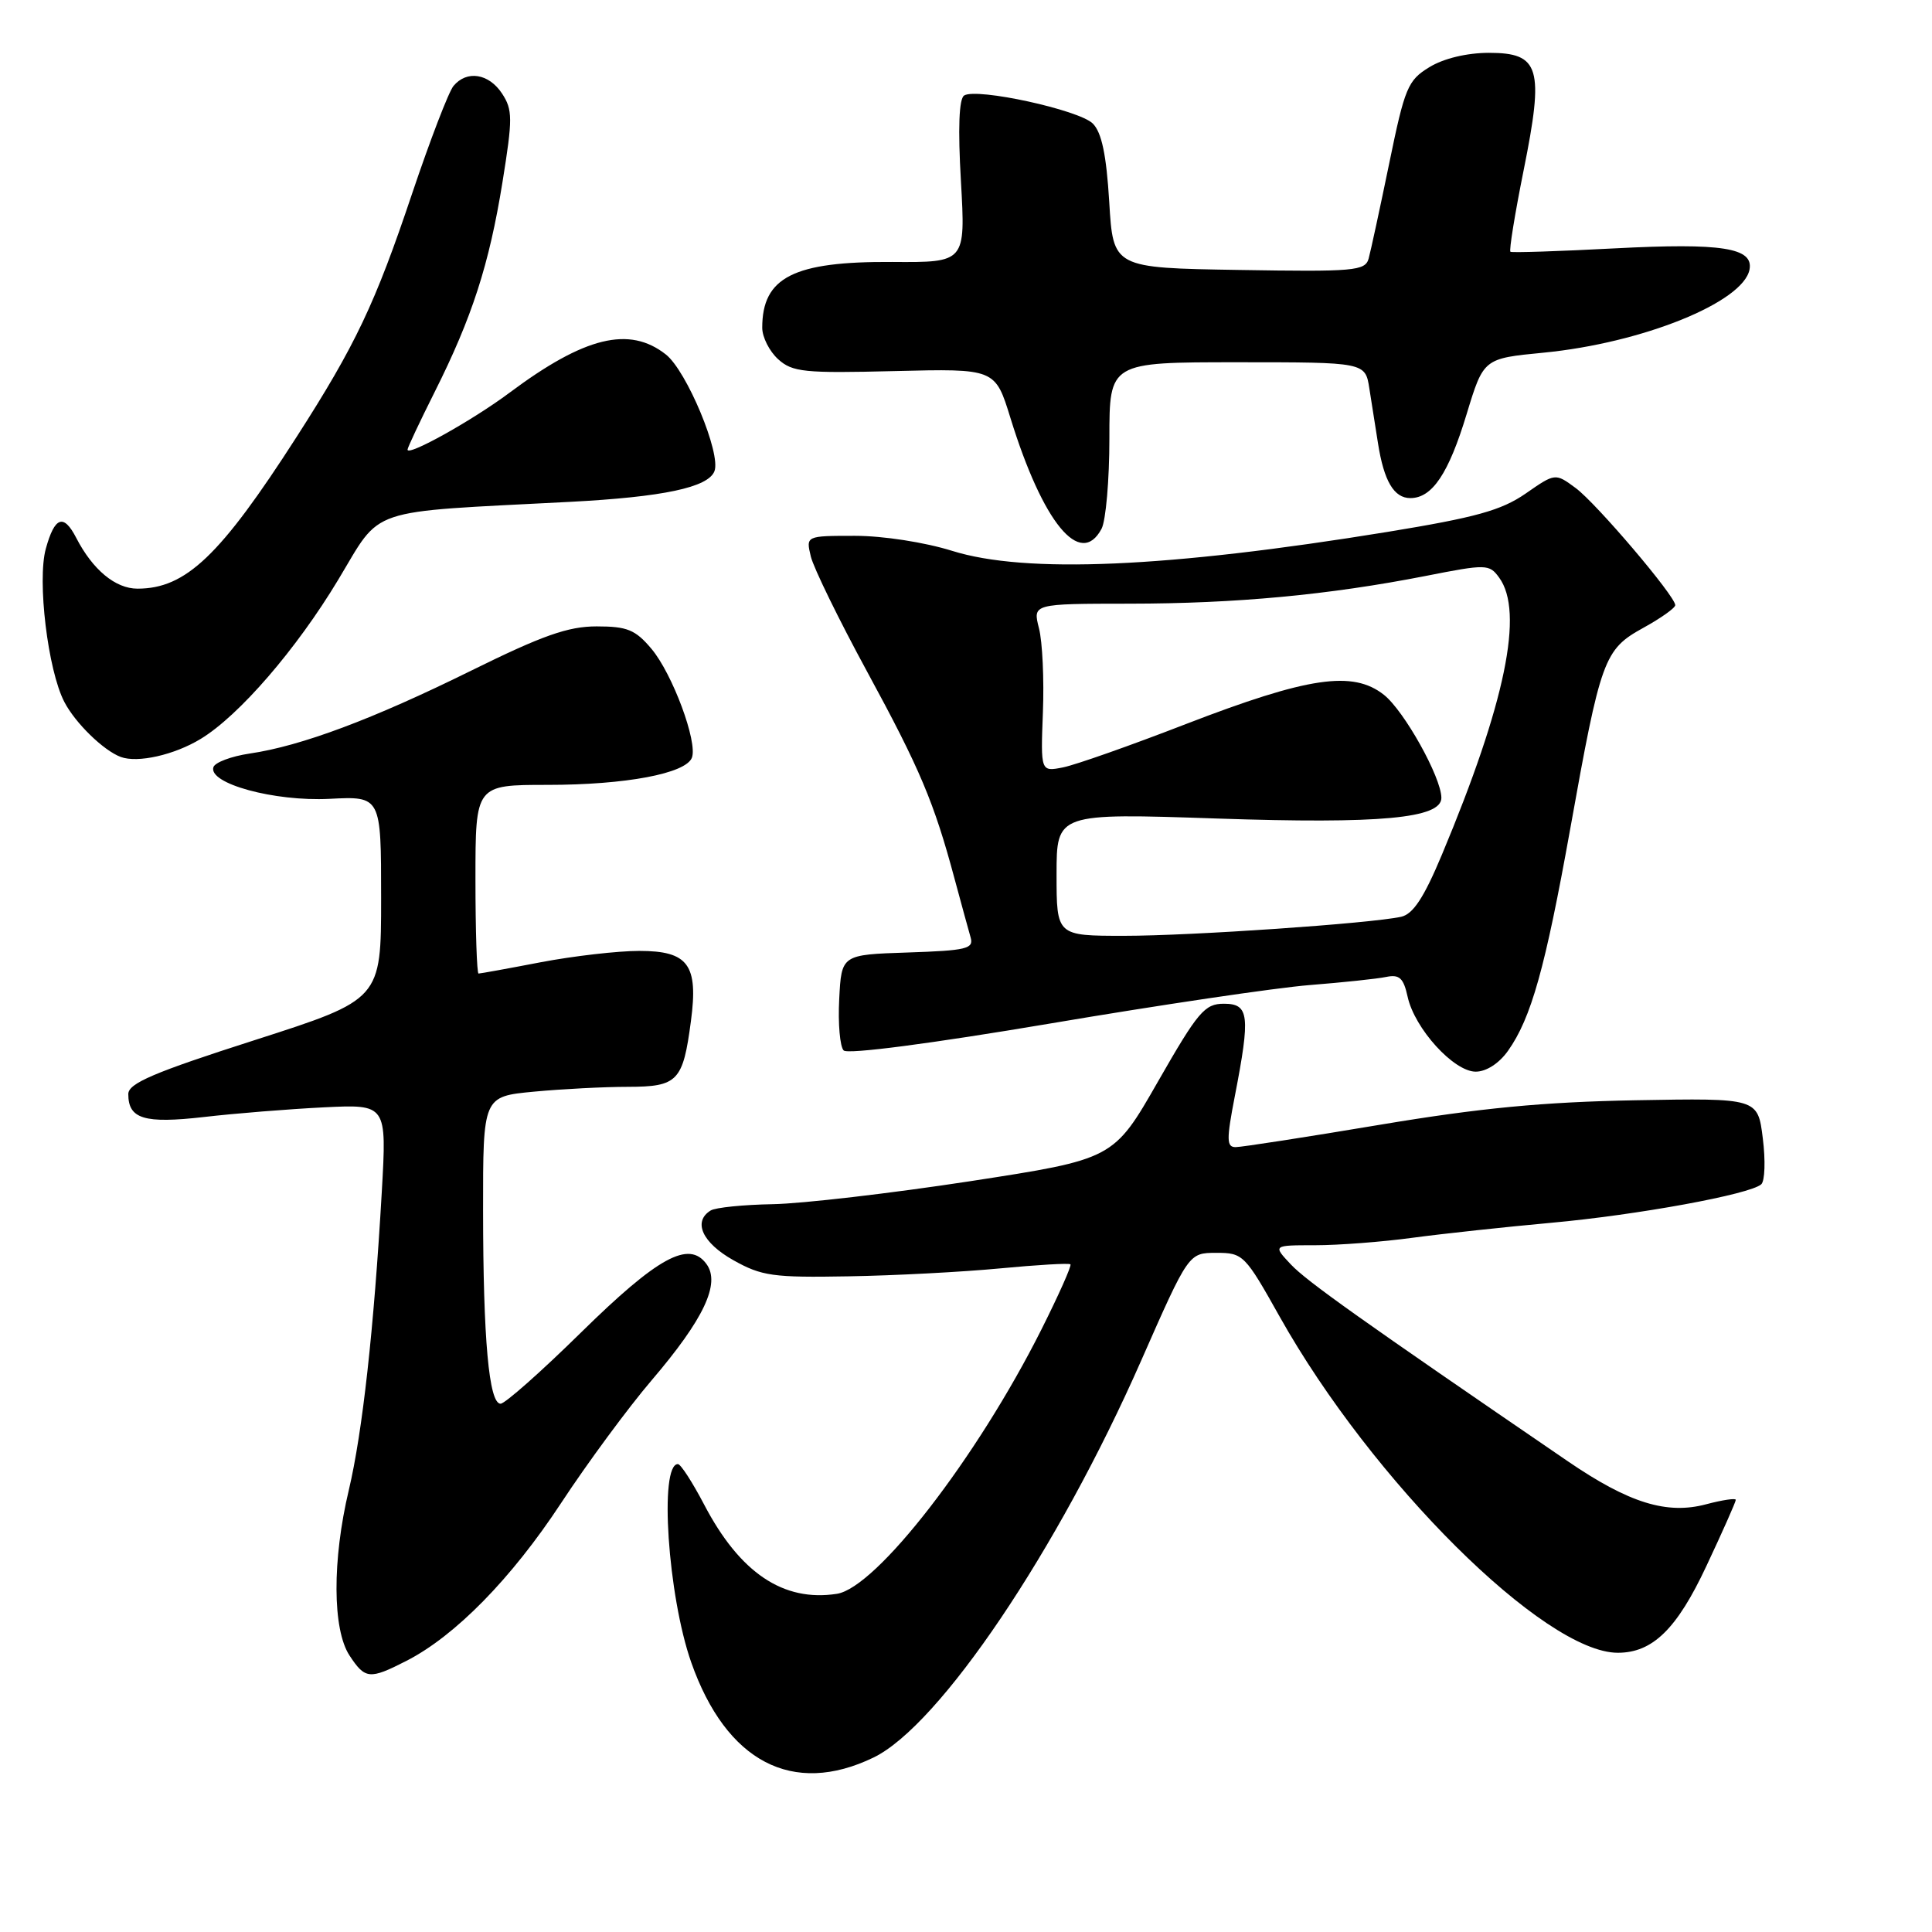 <?xml version="1.0" encoding="UTF-8" standalone="no"?>
<!DOCTYPE svg PUBLIC "-//W3C//DTD SVG 1.1//EN" "http://www.w3.org/Graphics/SVG/1.1/DTD/svg11.dtd" >
<svg xmlns="http://www.w3.org/2000/svg" xmlns:xlink="http://www.w3.org/1999/xlink" version="1.1" viewBox="0 0 256 256">
 <g >
 <path fill="currentColor"
d=" M 115.75 232.88 C 124.49 228.65 140.15 205.42 151.21 180.29 C 157.50 166.01 157.50 166.01 161.16 166.01 C 164.71 166.00 164.96 166.25 169.56 174.46 C 181.82 196.30 204.66 219.00 214.37 219.00 C 218.98 219.00 222.20 215.85 226.10 207.52 C 228.25 202.95 230.00 199.00 230.00 198.74 C 230.00 198.49 228.24 198.75 226.09 199.32 C 220.87 200.72 215.85 199.16 207.78 193.65 C 180.42 174.95 173.14 169.77 171.05 167.55 C 168.65 165.00 168.65 165.00 174.25 165.00 C 177.33 165.00 183.15 164.56 187.18 164.01 C 191.20 163.47 199.45 162.58 205.50 162.03 C 216.99 160.99 231.87 158.26 233.37 156.93 C 233.86 156.50 233.95 153.75 233.58 150.83 C 232.92 145.50 232.92 145.50 216.71 145.79 C 204.49 146.02 196.15 146.81 182.83 149.04 C 173.11 150.67 164.51 152.00 163.73 152.00 C 162.52 152.00 162.50 151.03 163.62 145.25 C 165.70 134.52 165.52 133.00 162.17 133.00 C 159.63 133.00 158.74 134.05 153.45 143.29 C 147.56 153.59 147.56 153.59 128.53 156.52 C 118.06 158.12 106.31 159.49 102.41 159.56 C 98.51 159.63 94.80 160.00 94.16 160.40 C 91.78 161.87 93.06 164.67 97.17 166.98 C 100.93 169.09 102.44 169.30 112.42 169.12 C 118.51 169.02 127.55 168.54 132.50 168.07 C 137.45 167.60 141.65 167.35 141.84 167.53 C 142.02 167.70 140.29 171.59 137.99 176.17 C 129.47 193.14 116.13 210.38 110.89 211.19 C 103.79 212.29 98.03 208.41 93.30 199.36 C 91.76 196.42 90.20 194.00 89.83 194.00 C 87.32 193.99 88.49 211.45 91.59 220.27 C 96.23 233.46 105.05 238.06 115.75 232.88 Z  M 53.84 220.08 C 60.31 216.78 67.76 209.18 74.35 199.16 C 77.84 193.85 83.24 186.53 86.34 182.90 C 93.26 174.80 95.50 170.06 93.61 167.49 C 91.29 164.31 87.17 166.56 76.98 176.57 C 71.70 181.76 66.91 186.00 66.33 186.00 C 64.79 186.00 64.02 177.49 64.01 160.39 C 64.00 145.29 64.00 145.29 70.75 144.65 C 74.46 144.30 80.07 144.01 83.21 144.01 C 89.80 144.00 90.50 143.28 91.55 135.31 C 92.55 127.83 91.20 126.00 84.71 126.00 C 81.85 126.00 75.97 126.68 71.66 127.50 C 67.35 128.33 63.64 129.00 63.41 129.00 C 63.19 129.00 63.00 123.38 63.00 116.50 C 63.00 104.00 63.00 104.00 72.56 104.00 C 82.91 104.00 90.87 102.50 91.68 100.40 C 92.47 98.34 89.10 89.27 86.32 85.97 C 84.19 83.44 83.11 83.00 79.06 83.00 C 75.27 83.00 71.88 84.20 62.40 88.88 C 49.38 95.31 39.91 98.85 33.08 99.85 C 30.65 100.21 28.49 101.02 28.28 101.65 C 27.56 103.82 36.33 106.22 43.65 105.85 C 50.50 105.50 50.50 105.50 50.50 118.97 C 50.50 132.44 50.50 132.44 33.75 137.82 C 20.36 142.11 17.00 143.55 17.00 144.97 C 17.00 148.27 19.11 148.91 27.02 148.01 C 31.13 147.53 38.27 146.96 42.88 146.73 C 51.25 146.32 51.25 146.32 50.59 157.91 C 49.54 176.18 48.03 189.78 46.22 197.44 C 44.01 206.73 44.05 215.91 46.31 219.36 C 48.38 222.51 48.97 222.57 53.84 220.08 Z  M 199.81 139.25 C 202.89 134.92 204.75 128.26 208.05 109.90 C 212.11 87.23 212.53 86.07 217.75 83.19 C 220.09 81.90 221.99 80.55 221.98 80.18 C 221.94 78.94 211.54 66.71 208.79 64.67 C 206.08 62.67 206.08 62.67 202.14 65.41 C 198.92 67.63 195.53 68.57 183.85 70.48 C 154.66 75.23 135.92 76.04 126.16 72.99 C 122.55 71.86 117.01 71.00 113.30 71.00 C 106.78 71.00 106.78 71.00 107.44 73.75 C 107.81 75.26 111.16 82.12 114.90 89.00 C 121.92 101.92 123.76 106.28 126.50 116.50 C 127.39 119.80 128.34 123.27 128.61 124.21 C 129.05 125.72 128.07 125.95 120.30 126.21 C 111.50 126.50 111.50 126.50 111.20 132.40 C 111.03 135.64 111.30 138.70 111.79 139.19 C 112.33 139.73 123.44 138.27 139.10 135.63 C 153.62 133.17 169.10 130.88 173.50 130.53 C 177.90 130.18 182.48 129.70 183.67 129.45 C 185.43 129.09 185.97 129.58 186.52 132.08 C 187.44 136.29 192.63 142.00 195.54 142.00 C 196.94 142.00 198.64 140.90 199.81 139.25 Z  M 26.59 97.91 C 31.67 94.83 39.27 86.04 44.81 76.83 C 50.69 67.08 48.18 67.92 75.50 66.50 C 87.89 65.85 93.84 64.59 94.67 62.43 C 95.56 60.11 90.99 49.14 88.23 46.97 C 83.39 43.16 77.46 44.61 67.51 52.04 C 62.61 55.70 54.00 60.50 54.00 59.58 C 54.00 59.32 55.61 55.90 57.58 51.97 C 62.55 42.07 64.82 35.05 66.58 24.14 C 67.94 15.70 67.94 14.55 66.52 12.39 C 64.77 9.73 61.85 9.27 60.09 11.39 C 59.45 12.16 56.99 18.57 54.61 25.64 C 49.71 40.25 47.10 45.75 39.29 57.91 C 29.18 73.65 24.62 78.00 18.22 78.00 C 15.29 78.00 12.28 75.50 10.09 71.25 C 8.43 68.03 7.24 68.46 6.07 72.71 C 4.91 76.91 6.34 88.81 8.52 93.00 C 9.96 95.79 13.71 99.45 16.00 100.30 C 18.23 101.13 23.09 100.04 26.59 97.91 Z  M 145.96 70.07 C 146.53 69.00 147.00 63.60 147.00 58.07 C 147.00 48.00 147.00 48.00 163.95 48.00 C 180.91 48.00 180.91 48.00 181.45 51.50 C 181.75 53.42 182.26 56.68 182.59 58.73 C 183.38 63.76 184.71 66.00 186.88 66.00 C 189.77 66.00 191.95 62.76 194.34 54.86 C 196.58 47.50 196.58 47.50 204.54 46.73 C 217.60 45.46 230.98 40.06 231.82 35.72 C 232.37 32.83 228.17 32.17 213.96 32.91 C 206.56 33.30 200.34 33.50 200.14 33.36 C 199.94 33.22 200.72 28.38 201.88 22.61 C 204.63 8.97 204.05 7.00 197.27 7.00 C 194.36 7.01 191.29 7.74 189.40 8.90 C 186.54 10.64 186.14 11.61 184.08 21.64 C 182.85 27.61 181.62 33.30 181.35 34.27 C 180.89 35.90 179.42 36.02 164.18 35.77 C 147.50 35.50 147.50 35.50 146.98 26.76 C 146.60 20.51 145.98 17.55 144.80 16.37 C 143.00 14.57 129.44 11.61 127.76 12.65 C 127.07 13.07 126.92 17.00 127.33 24.04 C 127.94 34.78 127.94 34.78 118.22 34.71 C 105.16 34.63 101.00 36.73 101.00 43.43 C 101.00 44.67 101.95 46.55 103.11 47.60 C 105.00 49.31 106.57 49.47 118.54 49.17 C 131.87 48.84 131.87 48.84 133.89 55.39 C 138.19 69.29 143.15 75.33 145.96 70.07 Z  M 140.00 115.87 C 140.00 107.74 140.00 107.74 161.31 108.46 C 182.89 109.19 191.01 108.44 190.99 105.71 C 190.97 102.99 186.06 94.19 183.38 92.07 C 179.26 88.81 173.34 89.69 157.14 95.94 C 149.84 98.77 142.52 101.35 140.87 101.68 C 137.89 102.27 137.89 102.27 138.19 94.39 C 138.36 90.05 138.13 85.04 137.67 83.25 C 136.84 80.00 136.84 80.00 149.67 79.99 C 163.79 79.98 176.06 78.83 188.89 76.32 C 196.95 74.73 197.34 74.74 198.64 76.53 C 201.97 81.07 199.48 93.14 191.06 113.25 C 188.67 118.96 187.24 121.13 185.65 121.48 C 181.55 122.37 157.85 124.00 148.95 124.00 C 140.00 124.00 140.00 124.00 140.00 115.87 Z "/>
</g>
</svg>